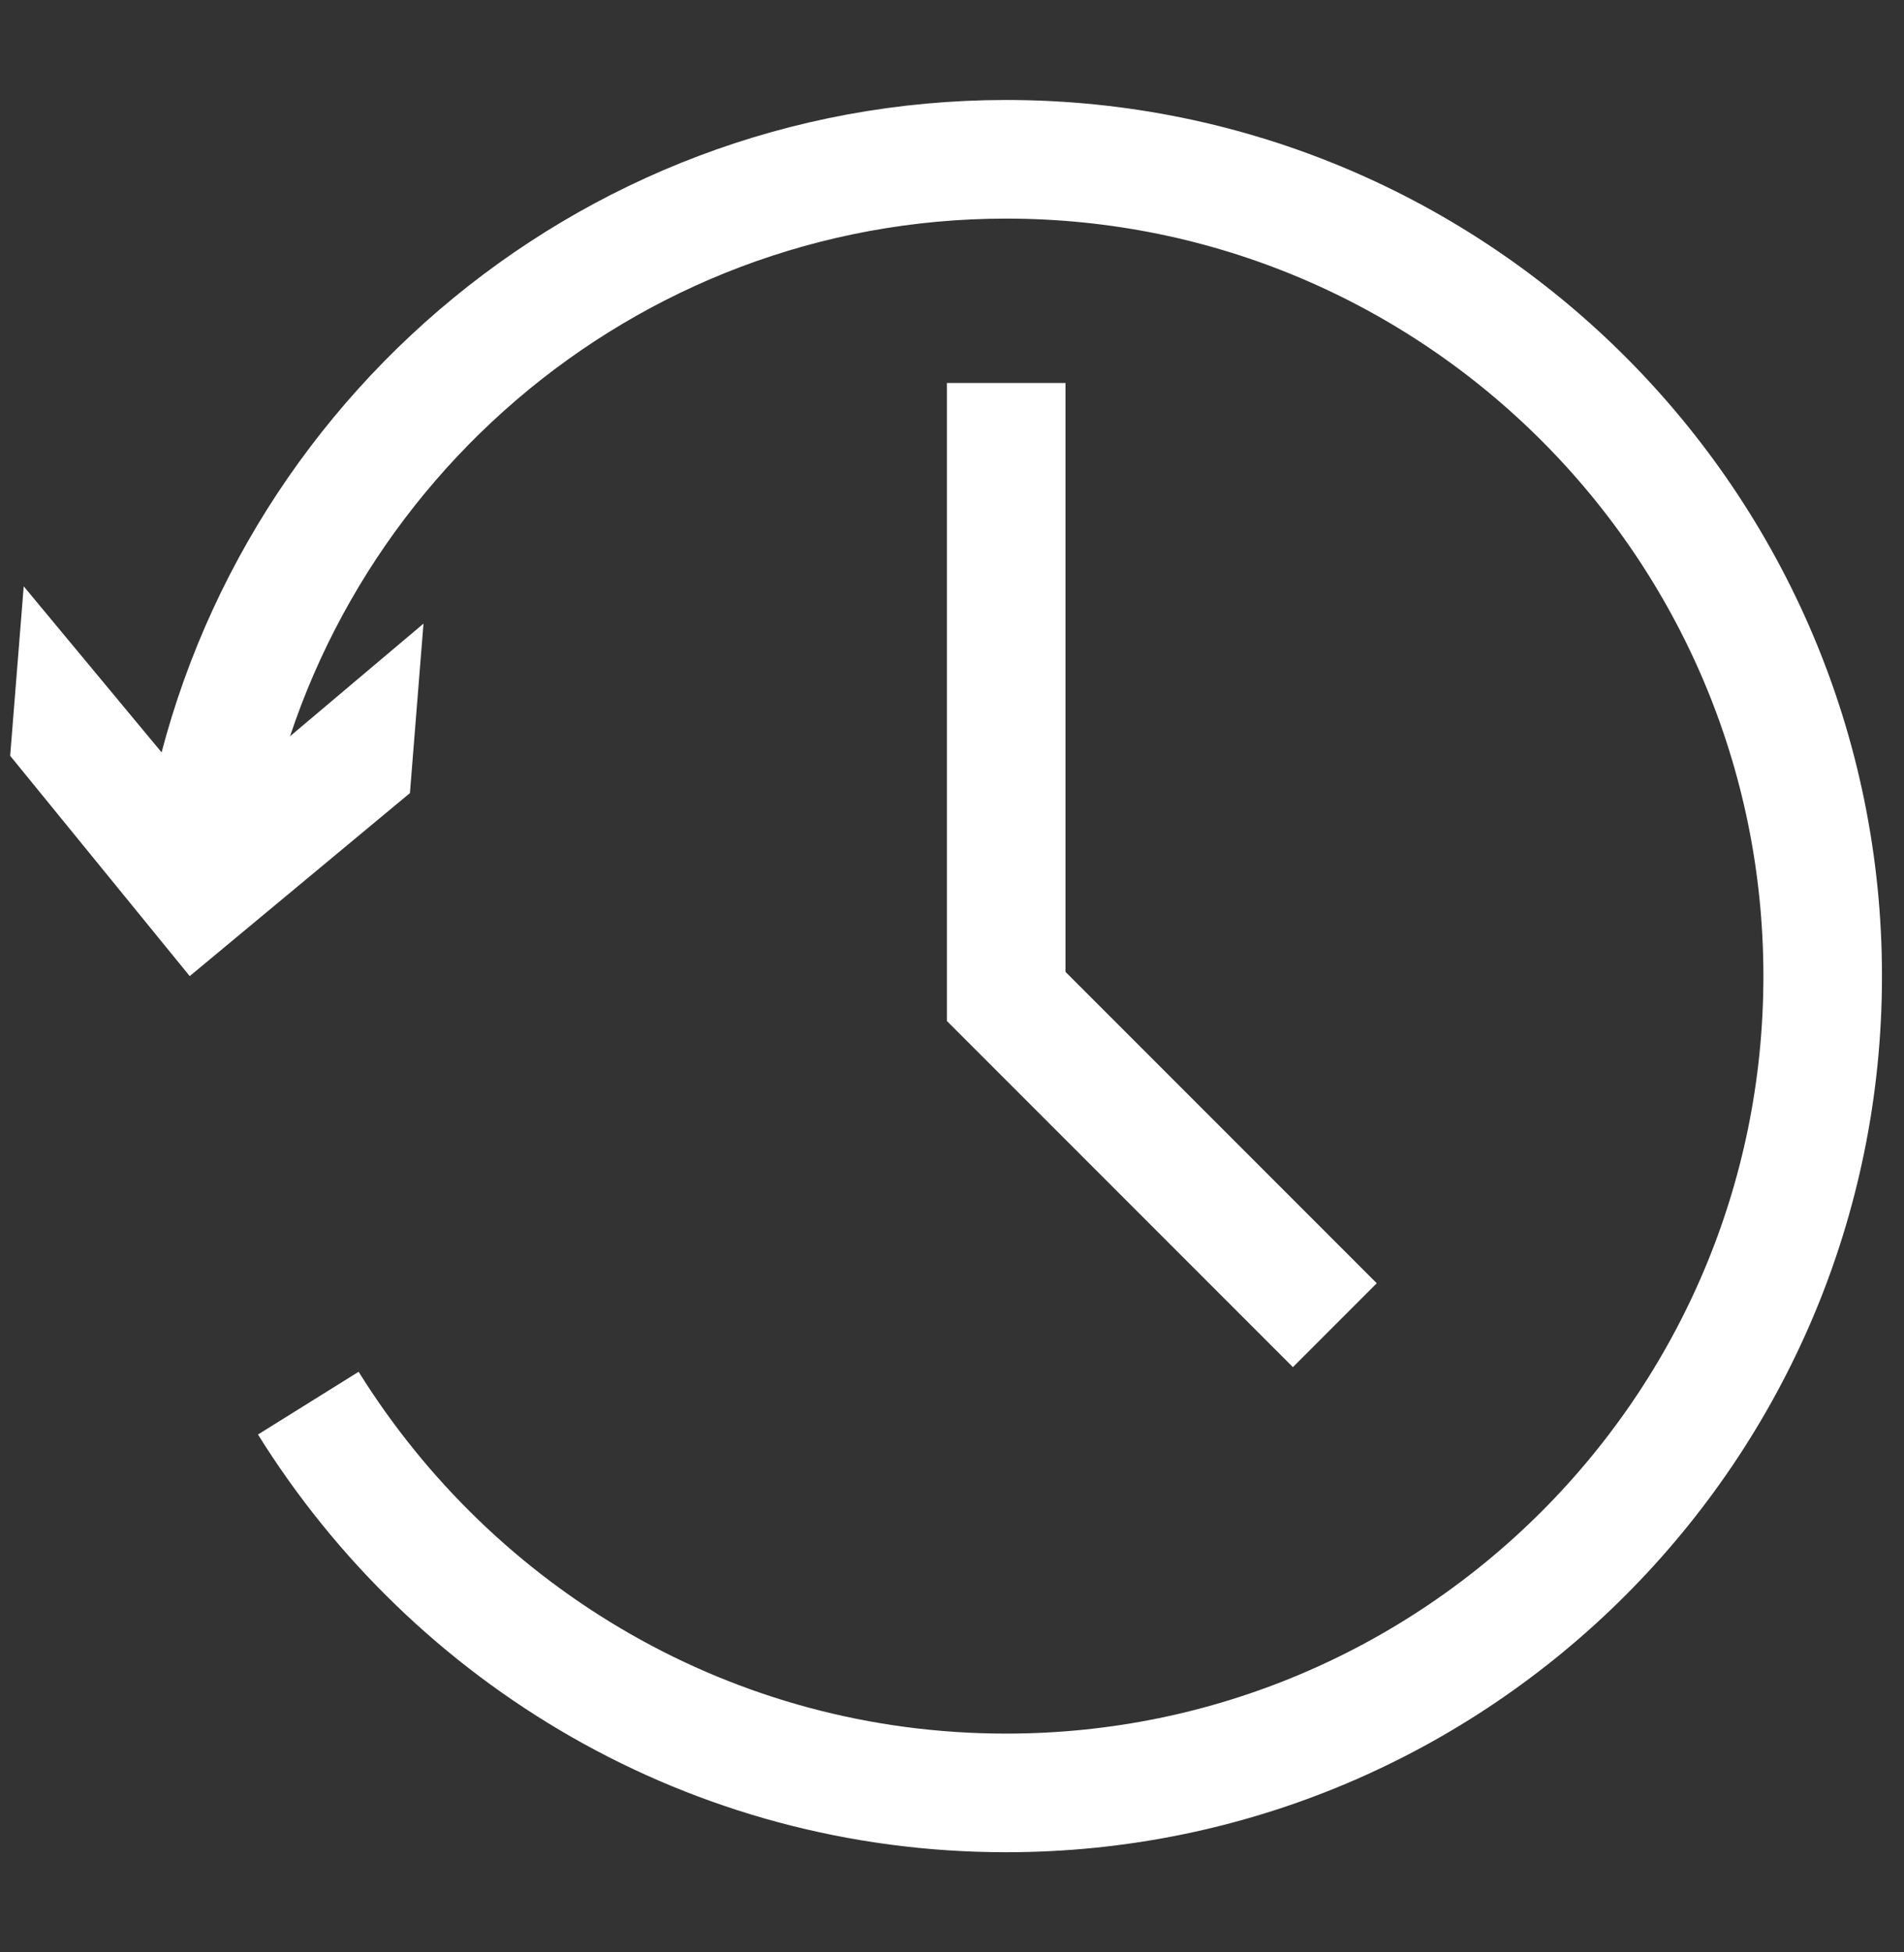 <?xml version="1.0" encoding="utf-8"?>
<!-- Generator: Adobe Illustrator 25.0.0, SVG Export Plug-In . SVG Version: 6.00 Build 0)  -->
<svg version="1.1" id="图层_1" xmlns="http://www.w3.org/2000/svg" xmlns:xlink="http://www.w3.org/1999/xlink" x="0px" y="0px"
	 viewBox="0 0 56.2 57.6" style="enable-background:new 0 0 56.2 57.6;" xml:space="preserve">
<rect x="0" y="0" width="56.2" height="57.6" fill="#333333" stroke="none"/>
<style type="text/css">
	.st0{fill:none;stroke:#FFFFFF;stroke-width:3.5;stroke-miterlimit:10;}
	.st1{fill:#FFFFFF;}
</style>
<g>
	<g>
		<path class="st0" d="M6,24.8C7.9,13.4,17.8,4.7,29.7,4.7c13.3,0,24.1,10.8,24.1,24.1S43,52.9,29.7,52.9c-8.7,0-16.3-4.6-20.6-11.5
			"/>
		<g>
			<polygon class="st1" points="12.5,18.4 6.1,23.8 0.7,17.3 0.3,22.3 5.6,28.8 12.1,23.4 			"/>
		</g>
	</g>
</g>
<polyline class="st0" points="29.7,11.3 29.7,29.4 39.4,39.1 "/>
</svg>
